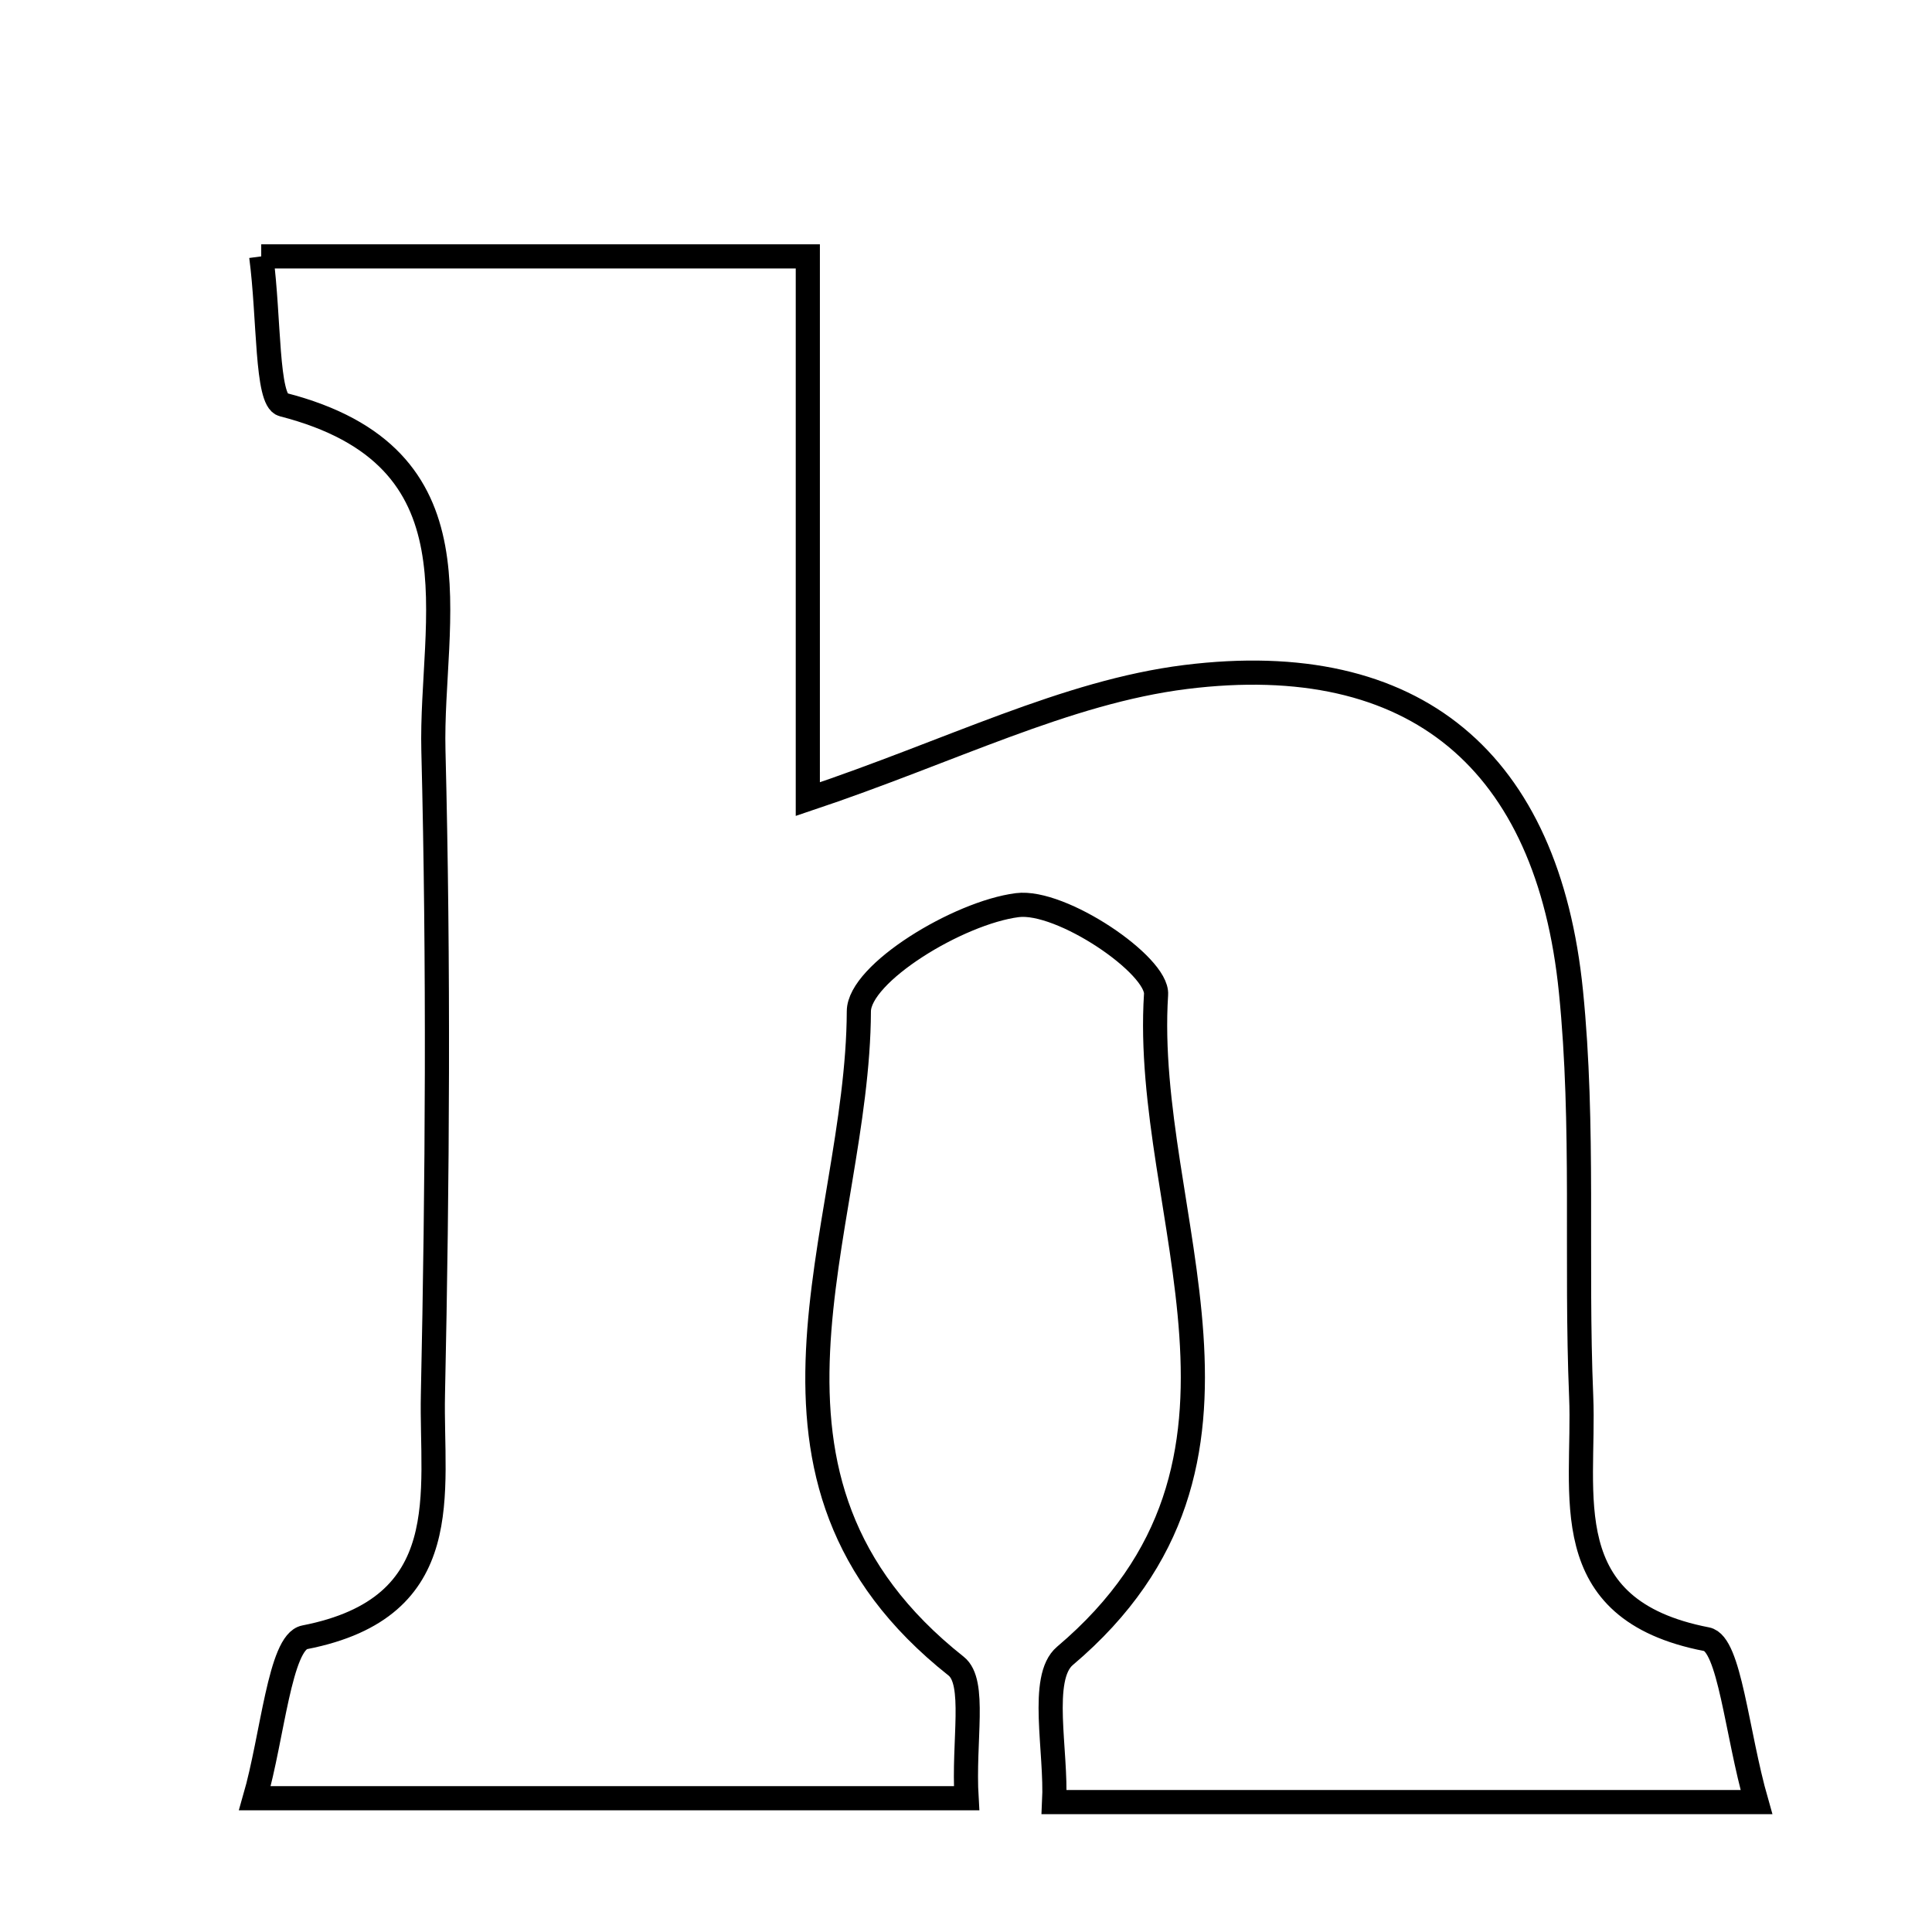 <svg xmlns="http://www.w3.org/2000/svg" viewBox="0.0 0.0 24.0 24.0" height="200px" width="200px"><path fill="none" stroke="black" stroke-width=".3" stroke-opacity="1.0"  filling="0" d="M3.245 3.185 C5.48 3.185 7.584 3.185 10.035 3.185 C10.035 5.491 10.035 7.696 10.035 9.927 C11.815 9.331 13.237 8.597 14.728 8.41 C17.586 8.054 19.228 9.458 19.515 12.318 C19.683 13.982 19.572 15.672 19.642 17.348 C19.693 18.559 19.291 19.994 21.201 20.363 C21.487 20.418 21.572 21.523 21.819 22.386 C18.814 22.386 16.091 22.386 13.095 22.386 C13.127 21.751 12.908 20.841 13.229 20.57 C16.084 18.155 14.185 15.098 14.361 12.353 C14.385 11.991 13.184 11.174 12.637 11.244 C11.904 11.338 10.671 12.09 10.669 12.563 C10.658 15.303 8.925 18.36 11.877 20.697 C12.129 20.896 11.964 21.623 12.007 22.338 C9.12 22.338 6.323 22.338 3.166 22.338 C3.386 21.576 3.477 20.398 3.785 20.339 C5.687 19.968 5.352 18.534 5.378 17.326 C5.435 14.66 5.451 11.991 5.384 9.326 C5.343 7.691 6.045 5.675 3.514 5.026 C3.307 4.972 3.347 3.958 3.245 3.185"></path></svg>